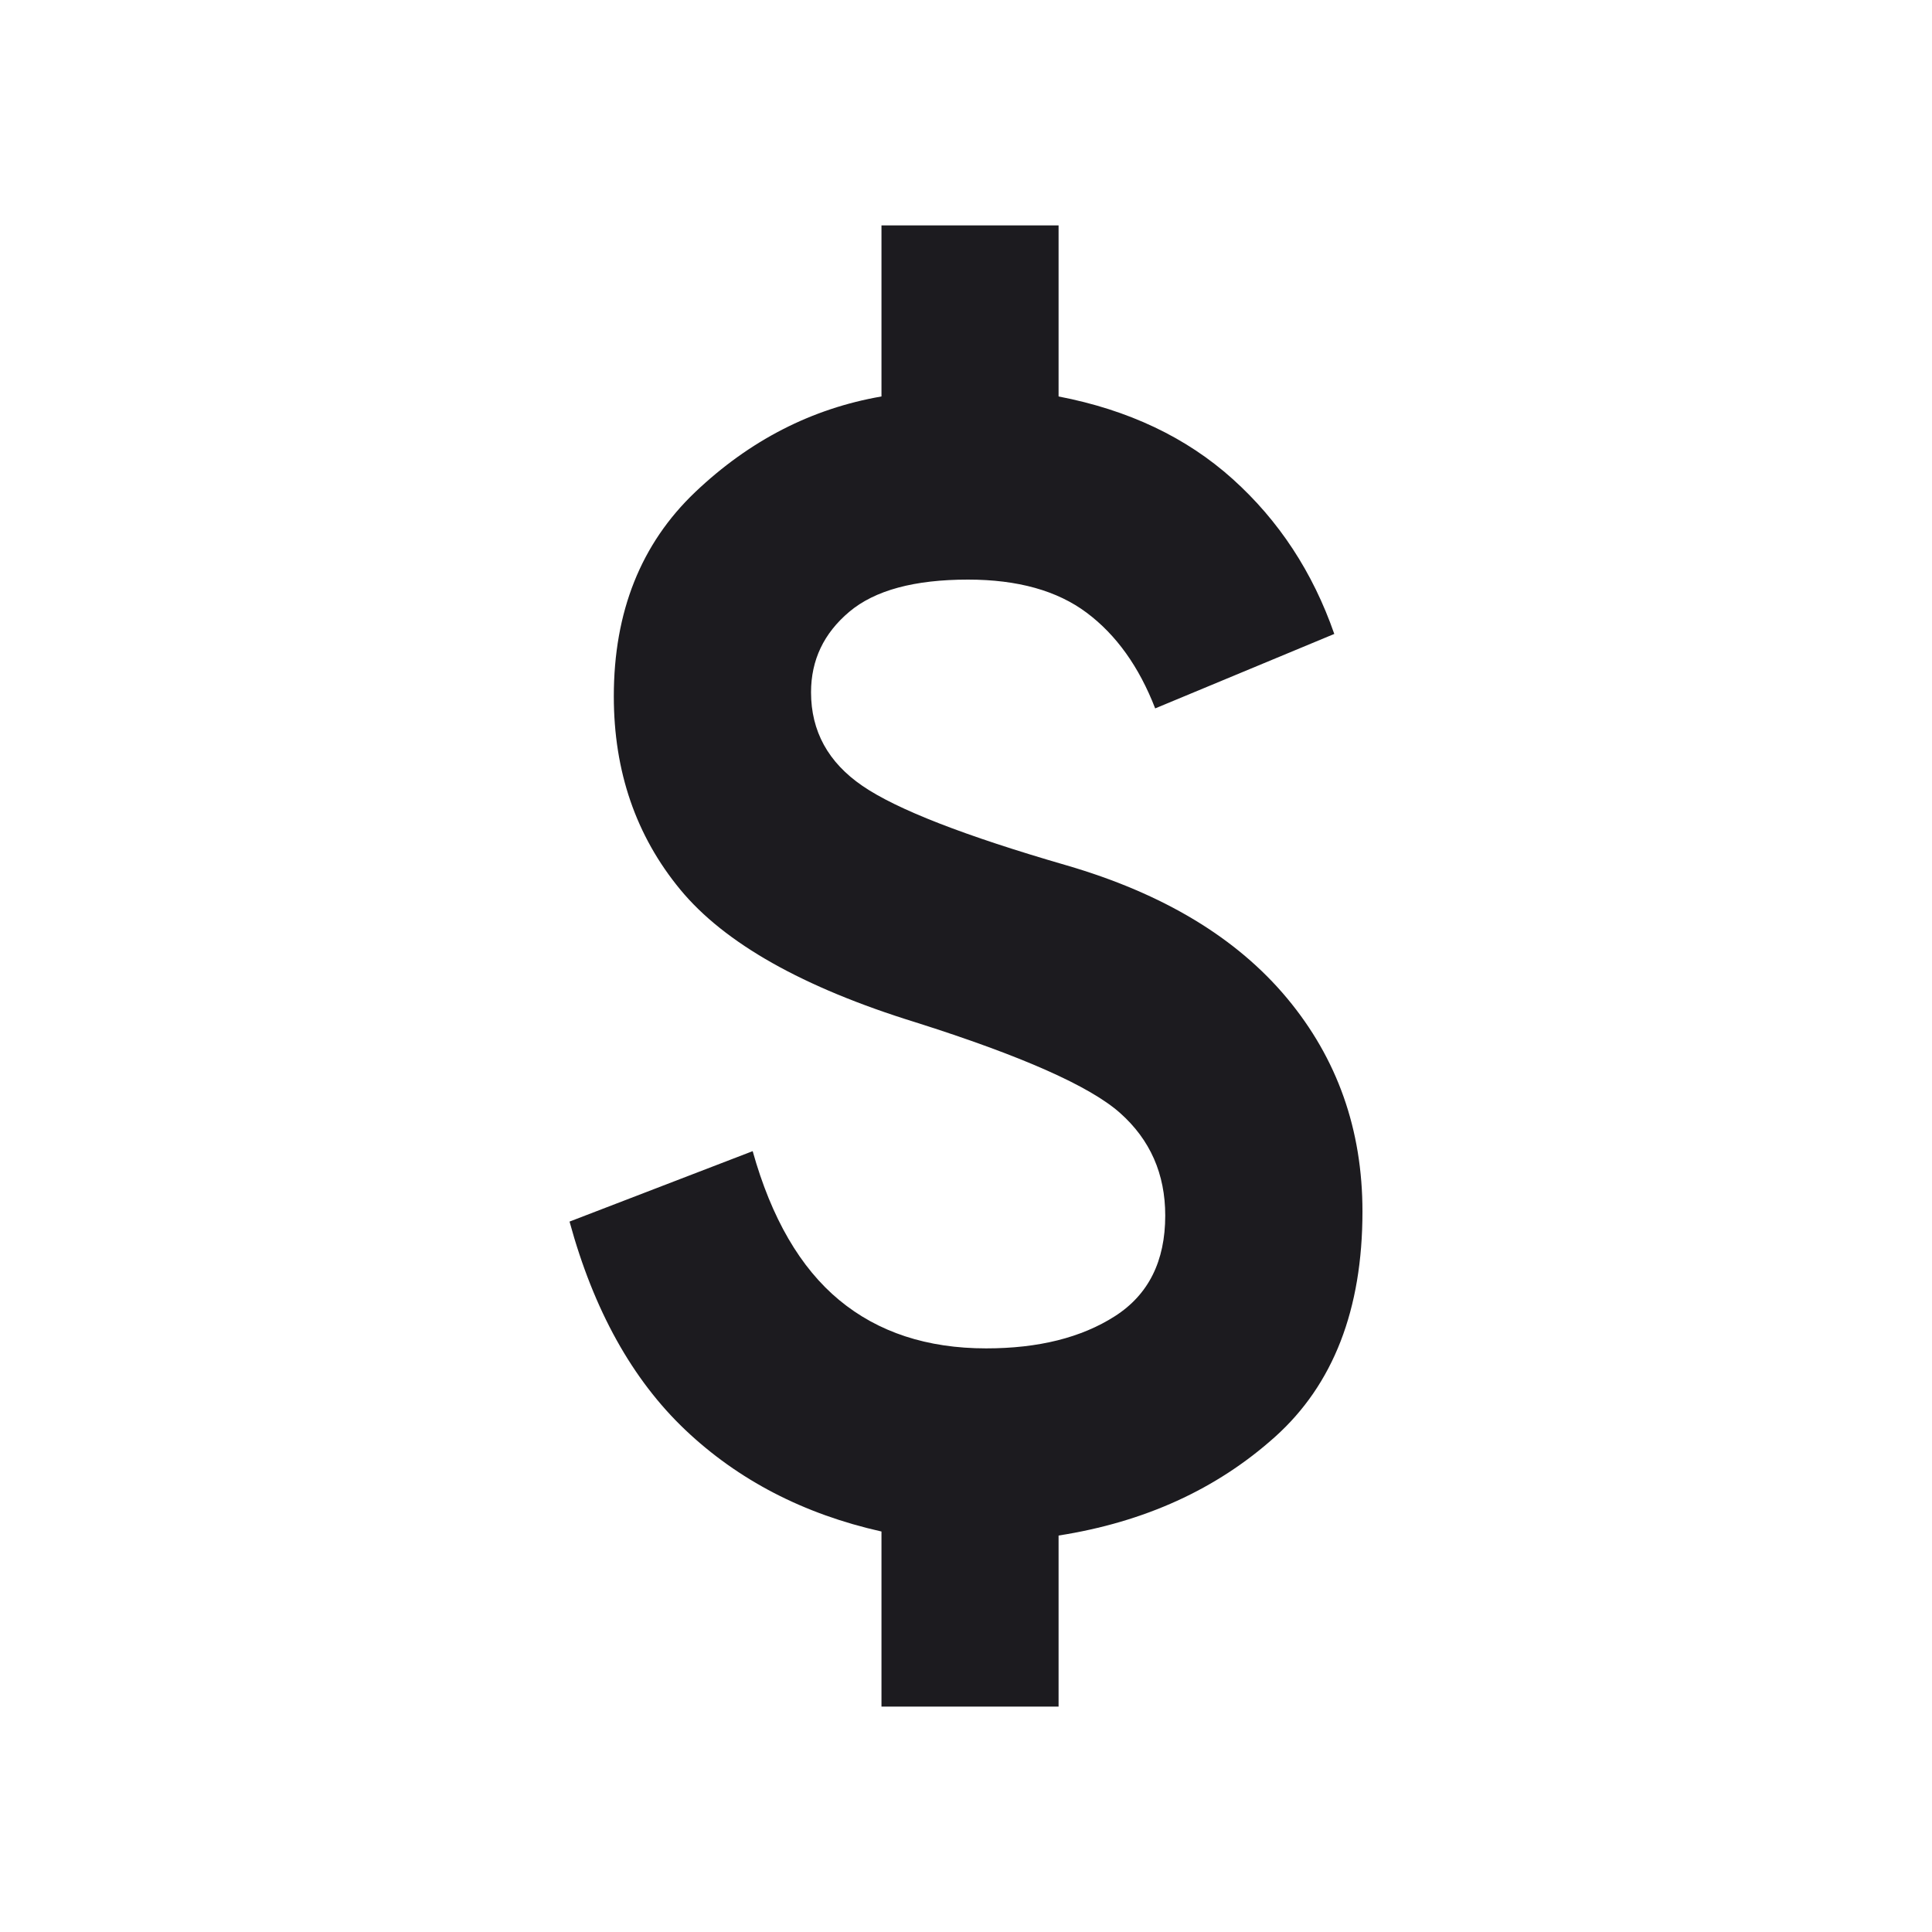 <svg width="24" height="24" viewBox="0 0 24 24" fill="none" xmlns="http://www.w3.org/2000/svg">
<mask id="mask0_1_585" style="mask-type:alpha" maskUnits="userSpaceOnUse" x="0" y="0" width="24" height="24">
<rect width="24" height="24" fill="#D9D9D9"/>
</mask>
<g mask="url(#mask0_1_585)">
<path d="M10.95 21.2V19.025C9.983 18.808 9.171 18.387 8.512 17.762C7.854 17.137 7.375 16.275 7.075 15.175L9.35 14.3C9.583 15.133 9.942 15.75 10.425 16.15C10.908 16.55 11.517 16.75 12.25 16.75C12.9 16.75 13.433 16.617 13.85 16.35C14.267 16.083 14.475 15.667 14.475 15.1C14.475 14.583 14.288 14.158 13.913 13.825C13.538 13.492 12.692 13.117 11.375 12.7C9.975 12.267 9 11.717 8.45 11.05C7.9 10.383 7.625 9.583 7.625 8.65C7.625 7.6 7.962 6.754 8.637 6.112C9.312 5.471 10.083 5.075 10.95 4.925V2.8H13.15V4.925C14.017 5.092 14.737 5.433 15.312 5.95C15.887 6.467 16.308 7.108 16.575 7.875L14.35 8.8C14.15 8.283 13.867 7.887 13.5 7.612C13.133 7.337 12.642 7.2 12.025 7.2C11.358 7.2 10.867 7.333 10.55 7.6C10.233 7.867 10.075 8.2 10.075 8.6C10.075 9.083 10.288 9.471 10.713 9.762C11.138 10.054 11.983 10.383 13.25 10.75C14.45 11.1 15.363 11.65 15.988 12.4C16.613 13.15 16.925 14.033 16.925 15.05C16.925 16.267 16.563 17.2 15.838 17.85C15.113 18.5 14.217 18.908 13.15 19.075V21.2H10.95Z" fill="#1C1B1F"/>
</g>
</svg>
